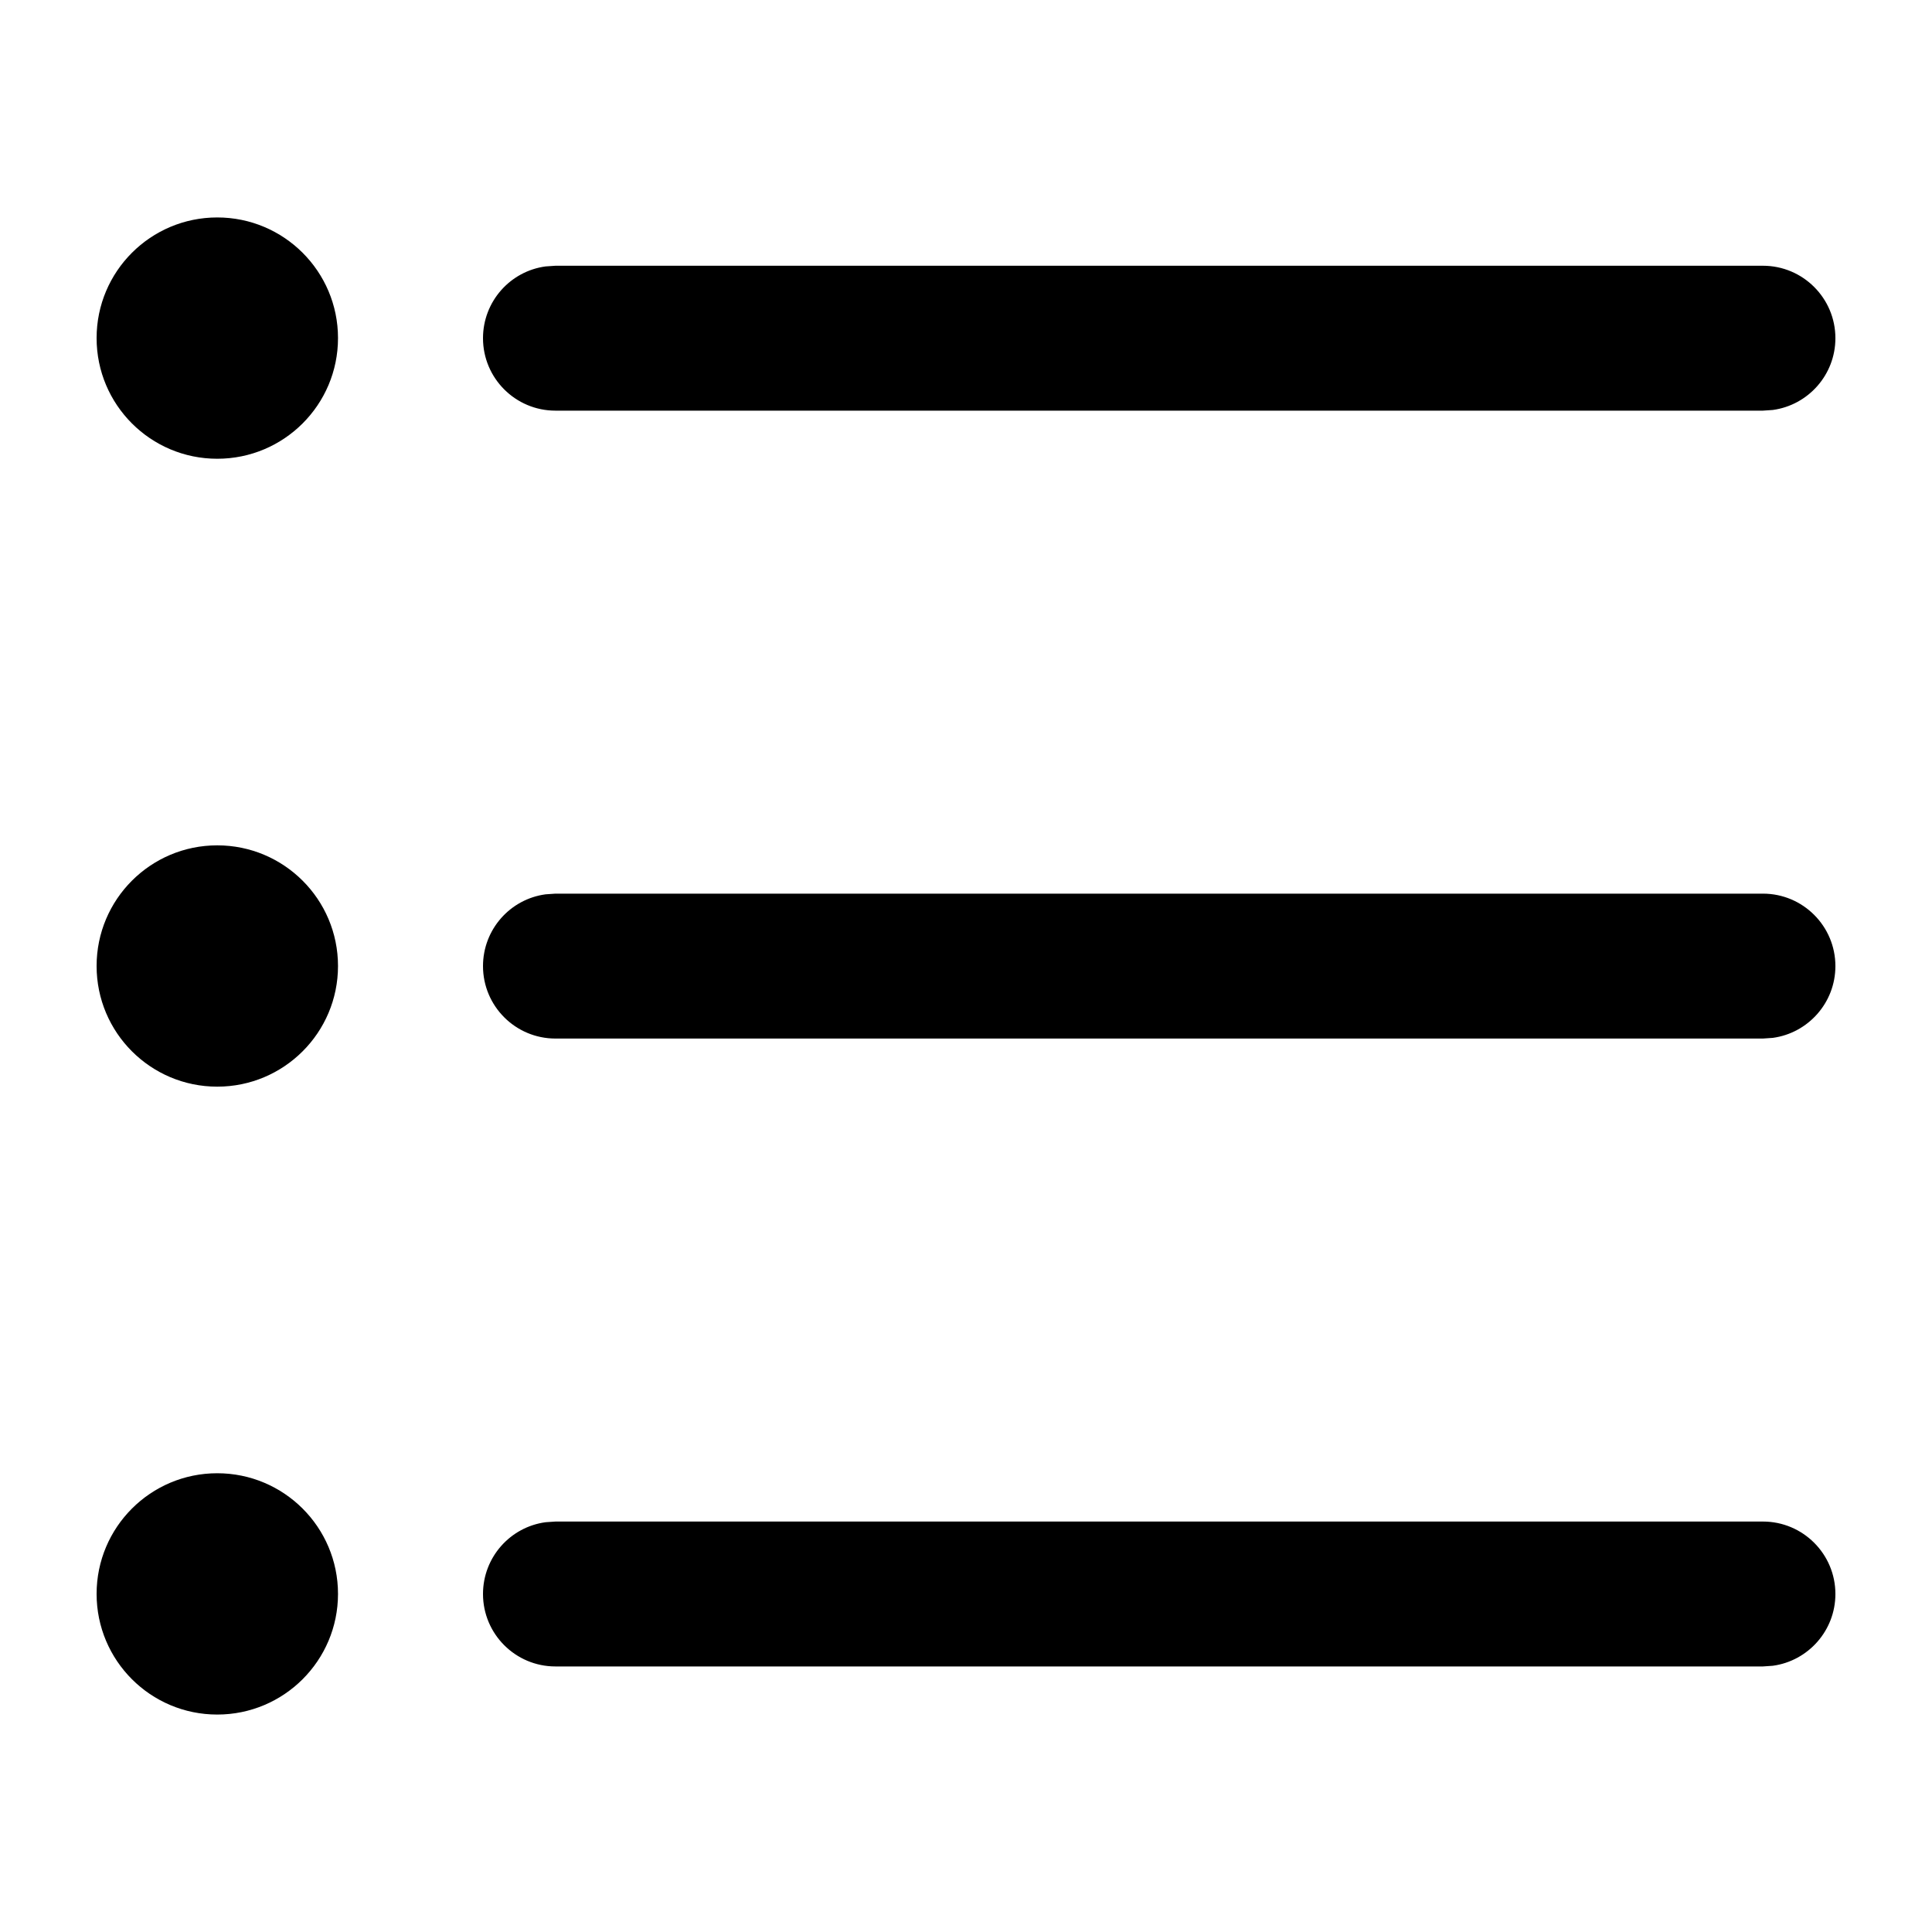 <svg width="20" height="20" viewBox="0 0 20 20" fill="none" xmlns="http://www.w3.org/2000/svg">
<mask id="mask0_531_9708" style="mask-type:alpha" maskUnits="userSpaceOnUse" x="0" y="0" width="20" height="20">
<rect width="20" height="20" transform="matrix(4.37114e-08 1 1 -4.37114e-08 0 0)" fill="#D9D9D9"/>
</mask>
<g mask="url(#mask0_531_9708)">
<path d="M2.249 15.251C2.939 15.251 3.499 15.81 3.499 16.5C3.499 17.19 2.939 17.749 2.249 17.749C1.559 17.749 1 17.19 1 16.5C1 15.81 1.559 15.251 2.249 15.251ZM5.75 15.751H18.25C18.664 15.751 19 16.087 19 16.501C19 16.88 18.718 17.194 18.352 17.244L18.25 17.251H5.75C5.336 17.251 5 16.915 5 16.501C5 16.121 5.282 15.807 5.648 15.758L5.75 15.751ZM2.249 8.751C2.939 8.751 3.499 9.31 3.499 10C3.499 10.69 2.939 11.249 2.249 11.249C1.559 11.249 1 10.69 1 10C1 9.31 1.559 8.751 2.249 8.751ZM5.75 9.251H18.25C18.664 9.251 19 9.587 19 10.001C19 10.38 18.718 10.694 18.352 10.744L18.25 10.751H5.75C5.336 10.751 5 10.415 5 10.001C5 9.621 5.282 9.307 5.648 9.258L5.75 9.251ZM2.249 2.251C2.939 2.251 3.499 2.81 3.499 3.5C3.499 4.19 2.939 4.749 2.249 4.749C1.559 4.749 1 4.19 1 3.5C1 2.81 1.559 2.251 2.249 2.251ZM5.75 2.751H18.25C18.664 2.751 19 3.087 19 3.501C19 3.88 18.718 4.194 18.352 4.244L18.25 4.251H5.75C5.336 4.251 5 3.915 5 3.501C5 3.121 5.282 2.807 5.648 2.758L5.75 2.751Z" fill="currentColor"/>
</g>
</svg>
